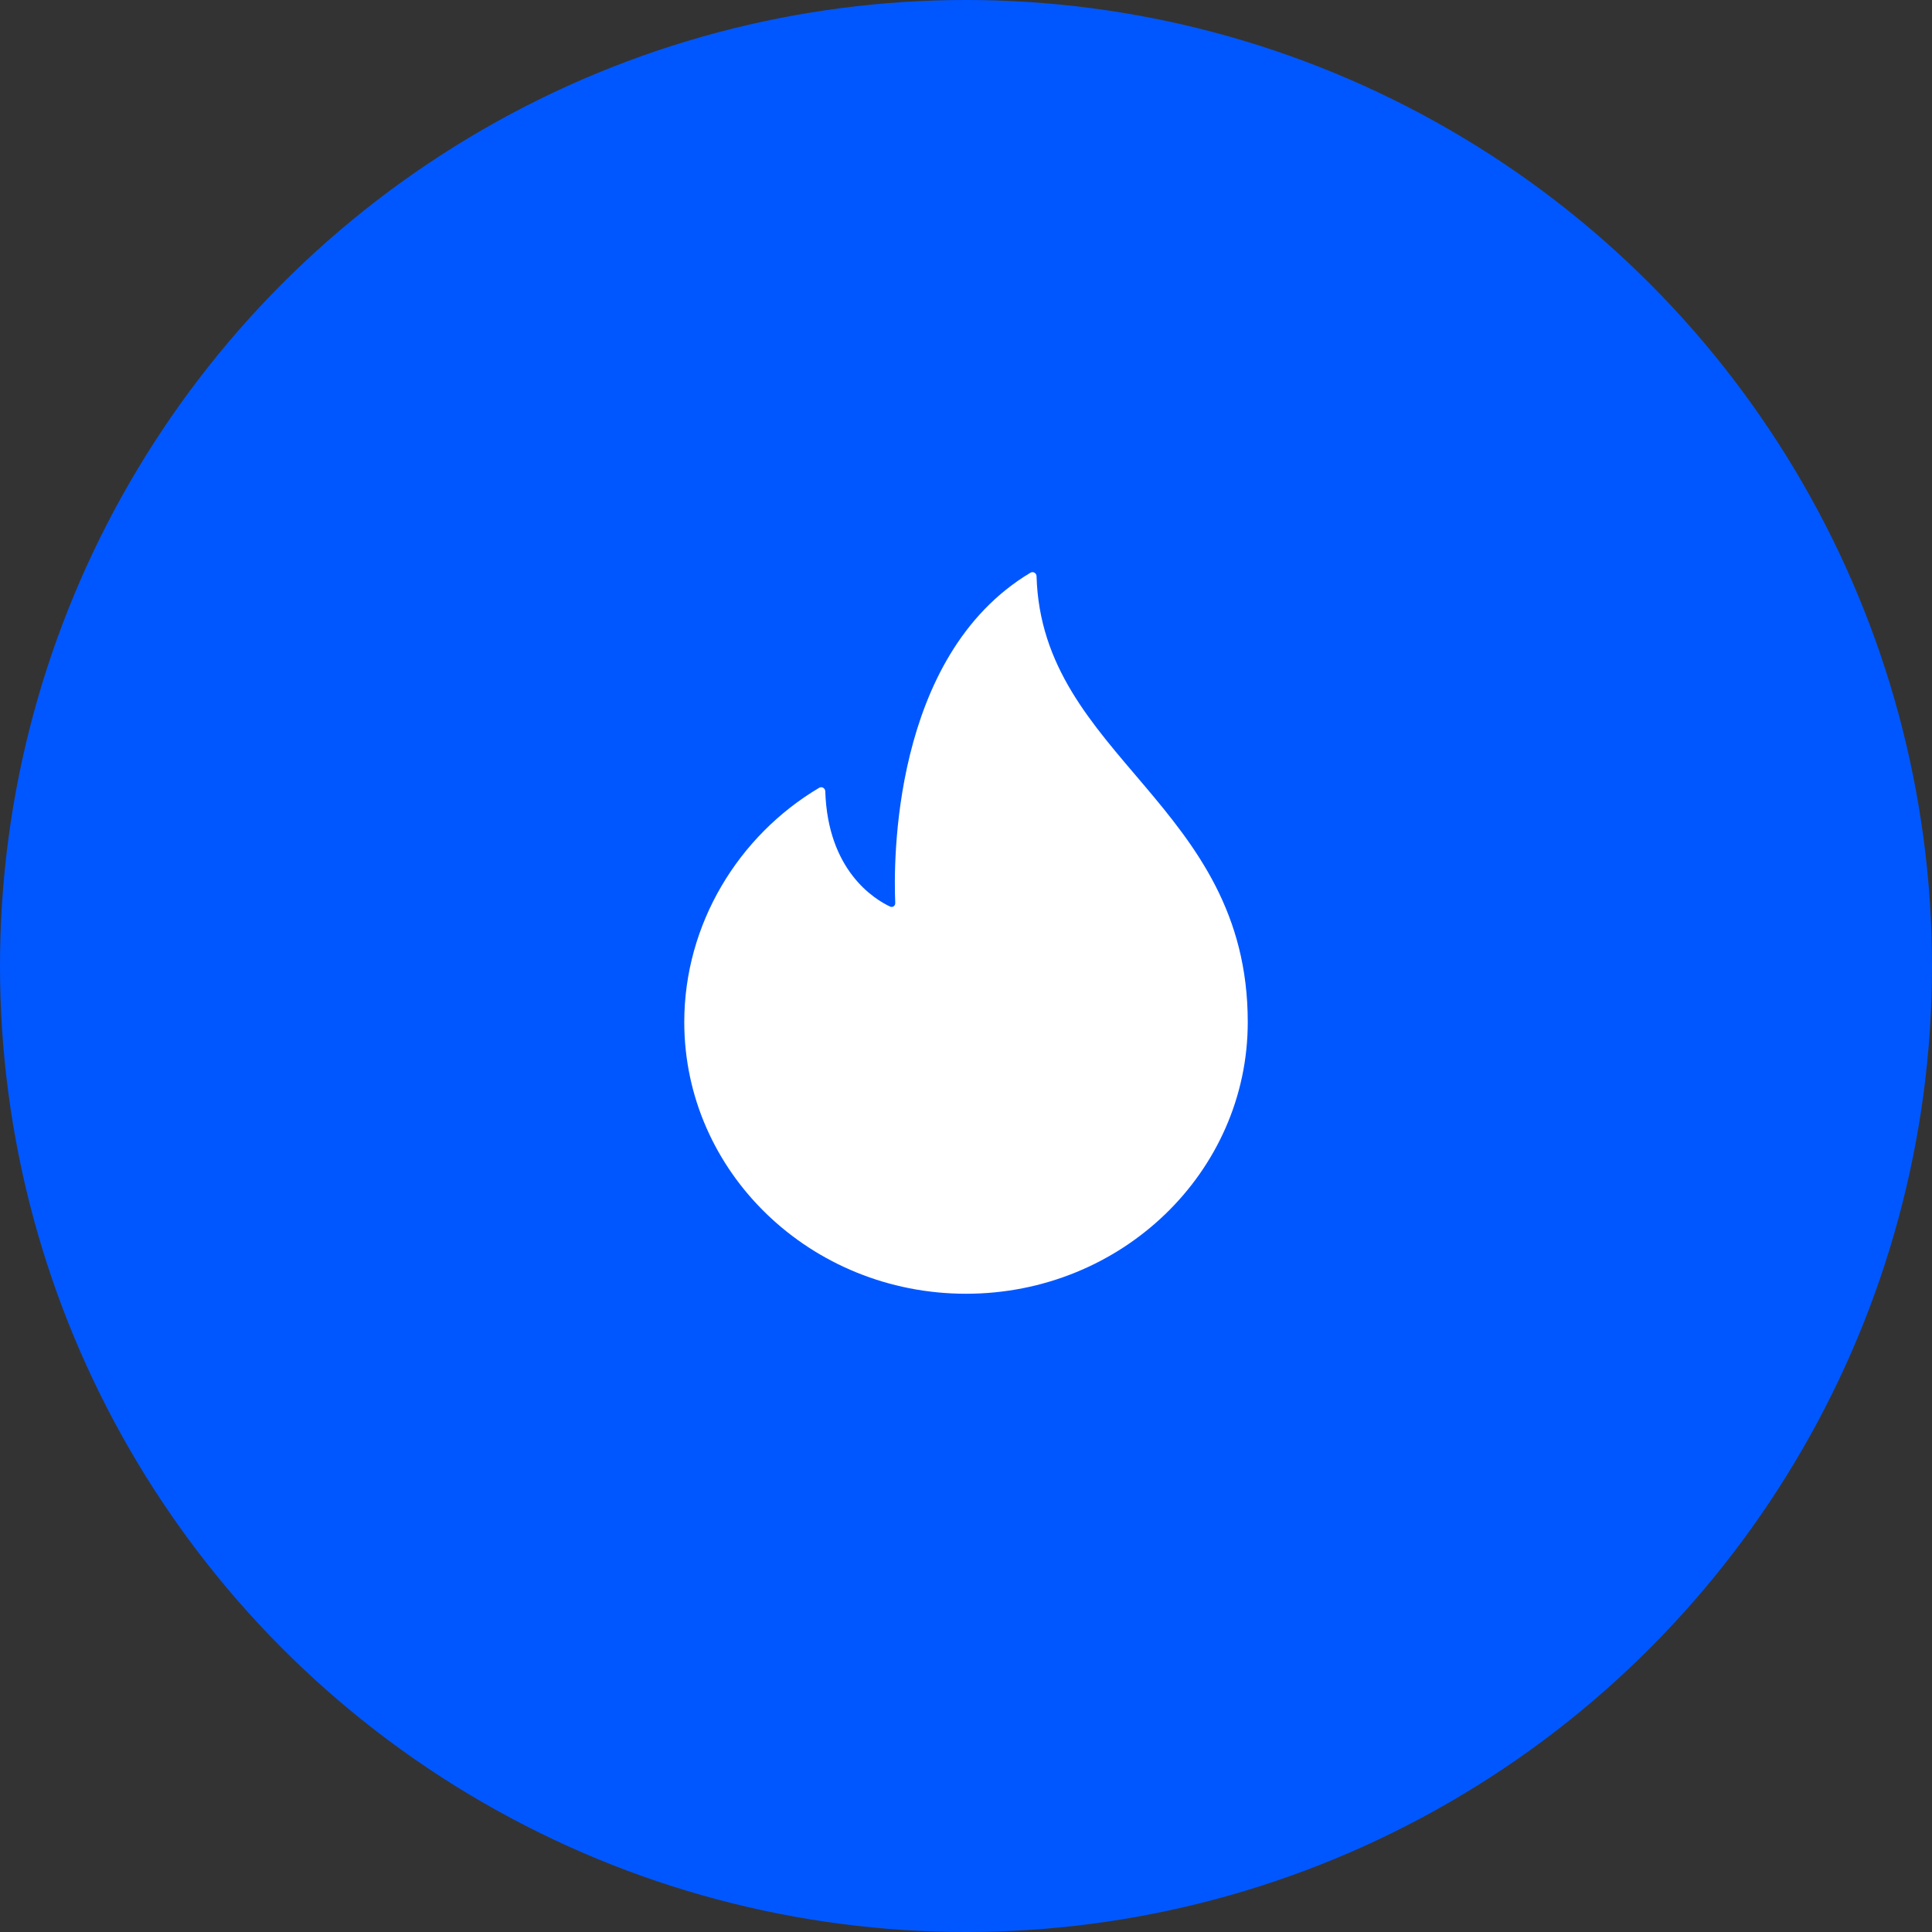 <svg width="56" height="56" viewBox="0 0 56 56" fill="none" xmlns="http://www.w3.org/2000/svg">
<rect x="0" y="0" width="56" height="56" fill="#333333" stroke="none"/>
<circle cx="28" cy="28" r="28" fill="#0057FF"/>
<path d="M30.045 16.701C30.043 16.612 29.946 16.554 29.869 16.6C25.826 19.015 25.901 25.074 25.949 26.172C25.953 26.255 25.875 26.313 25.8 26.278C25.333 26.058 23.994 25.23 23.921 22.935C23.918 22.846 23.822 22.788 23.745 22.834C21.404 24.221 19.834 26.784 19.834 29.625C19.834 33.974 23.49 37.5 28.001 37.5C32.511 37.5 36.167 33.974 36.167 29.625C36.167 23.307 30.194 21.948 30.045 16.701Z" fill="white"/>
</svg>
